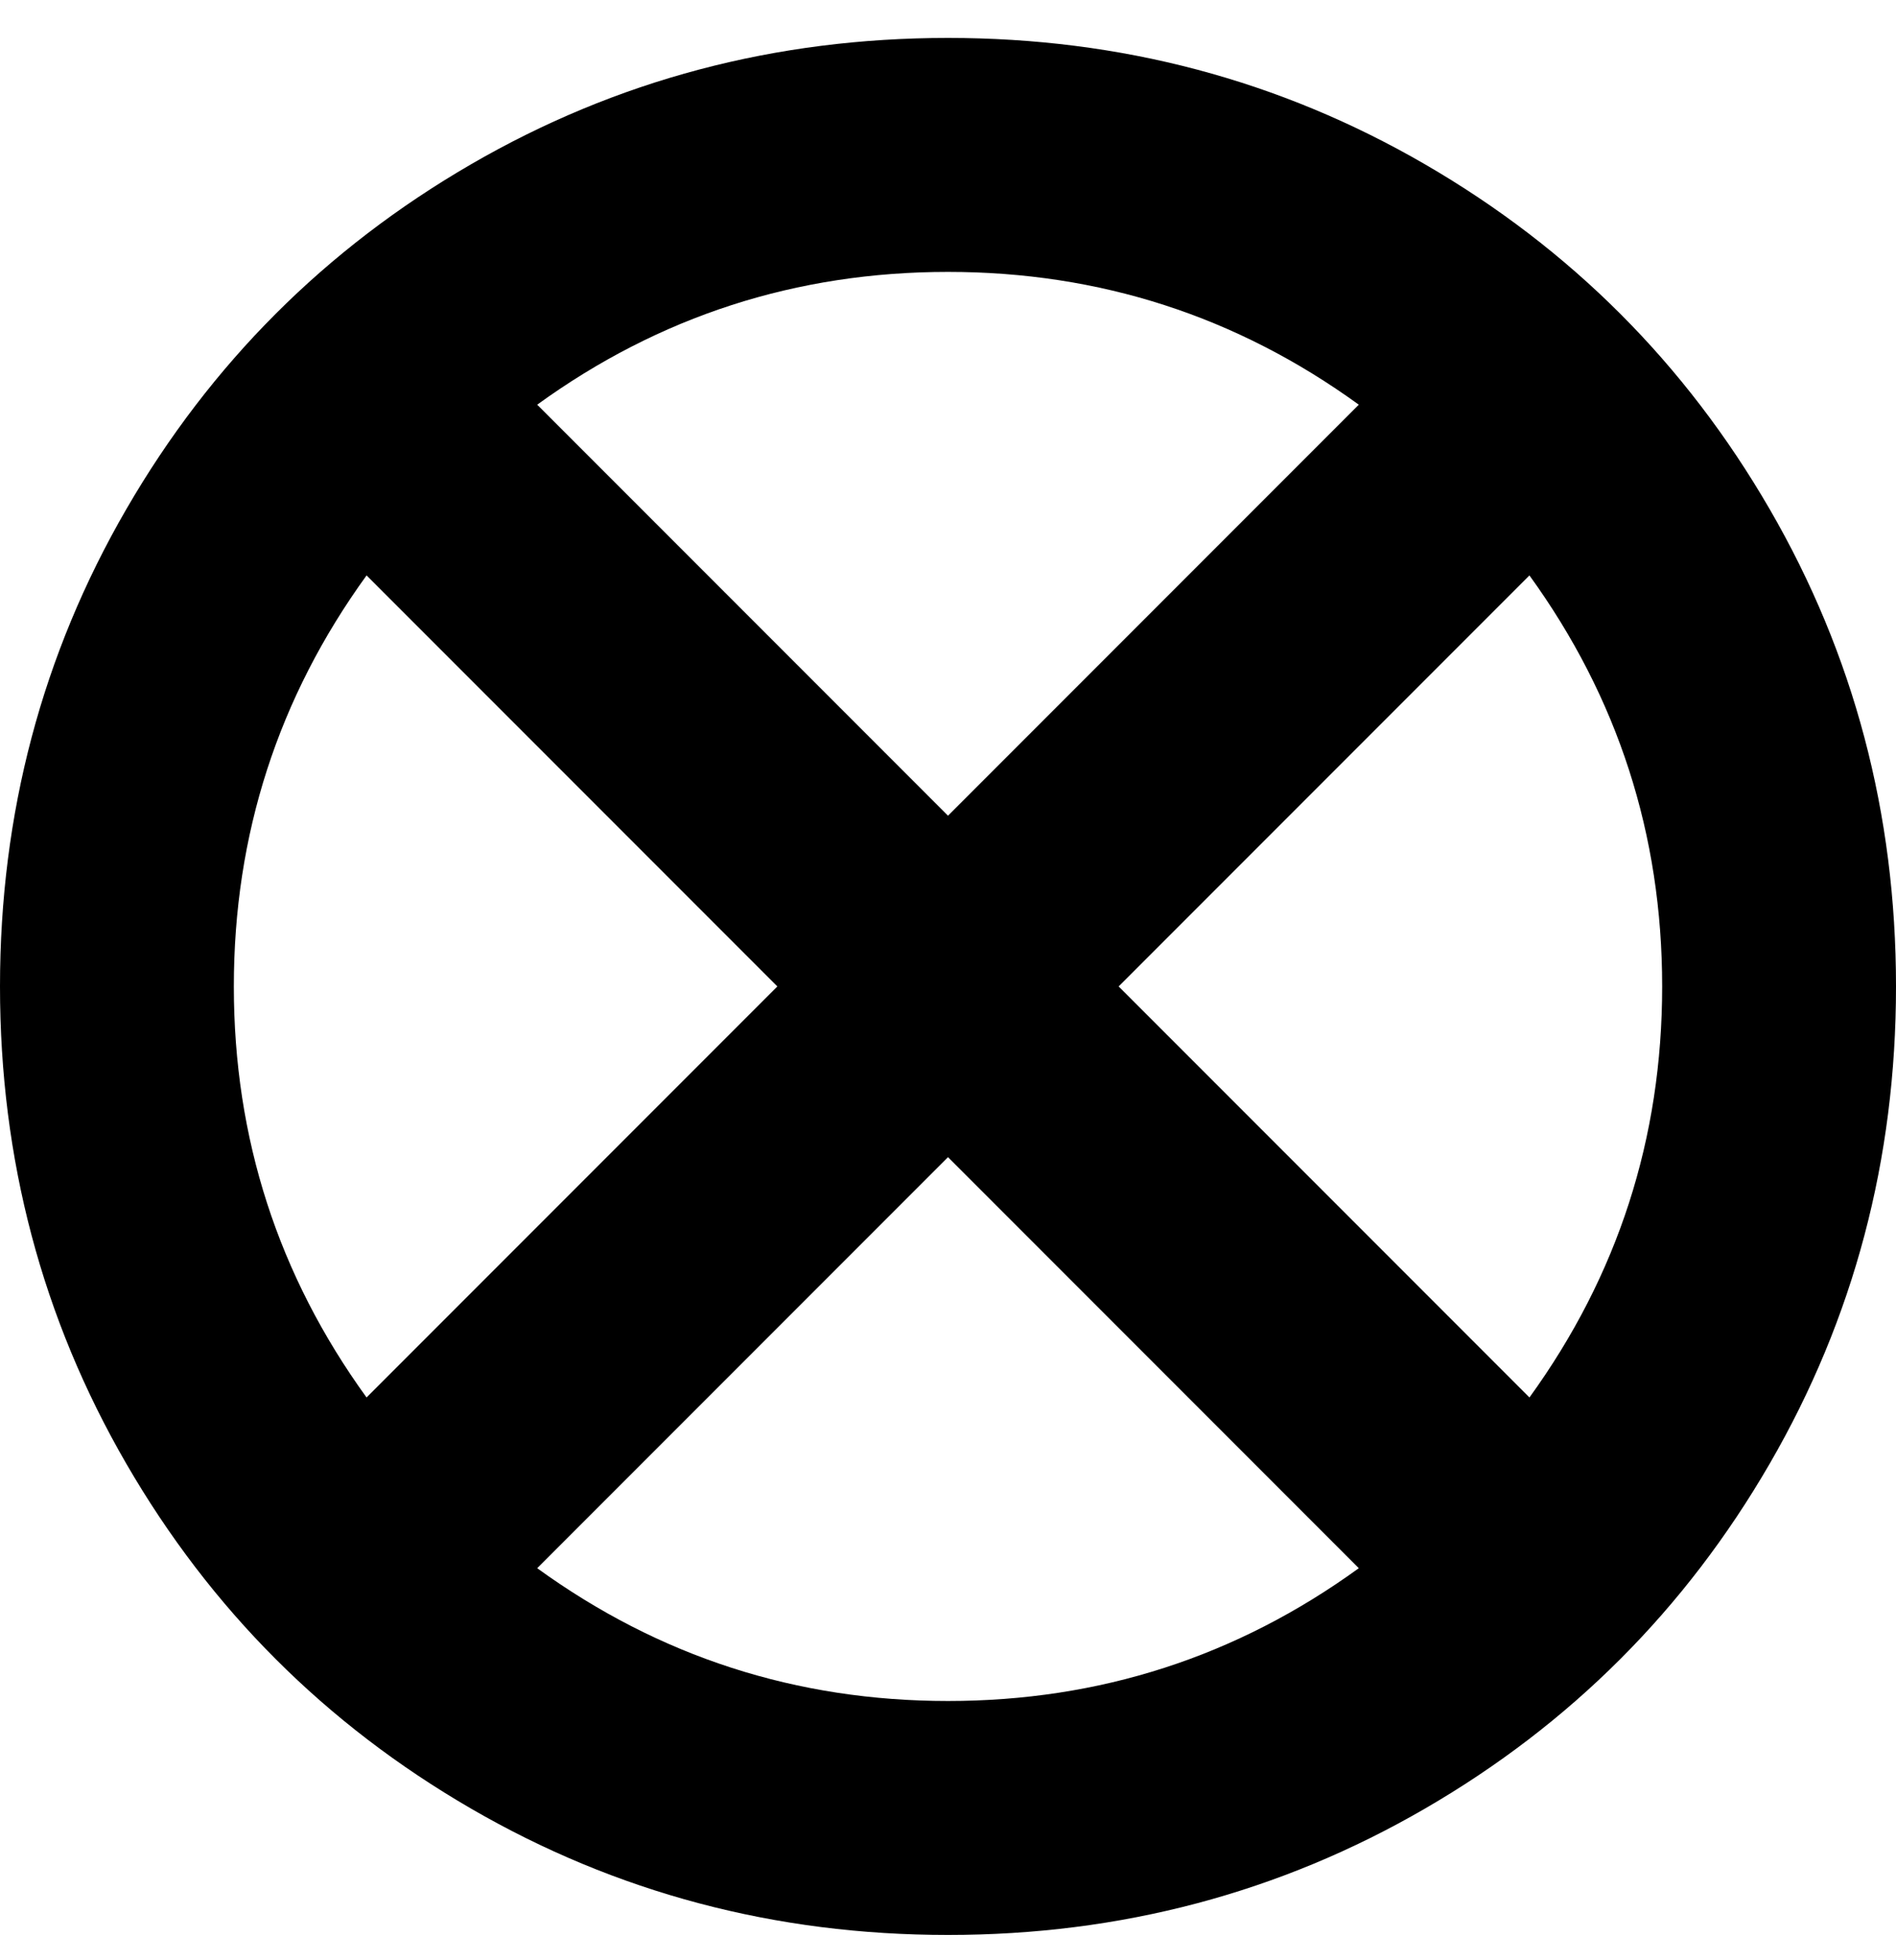 <svg viewBox="0 0 300 310" xmlns="http://www.w3.org/2000/svg"><path d="M150 6q-41 0-75.5 20T20 80.5Q0 115 0 156t20 75.5Q40 266 74.5 286t75.5 20q41 0 75.5-20t54.5-54.5q20-34.5 20-75.5t-20-75.5Q260 46 225.5 26T150 6zm27 150l65-65q21 29 21 65t-21 65l-65-65zm38-92l-65 65-65-65q29-21 65-21t65 21zM58 91l65 65-65 65q-21-29-21-65t21-65zm27 157l65-65 65 65q-29 21-65 21t-65-21z"/></svg>